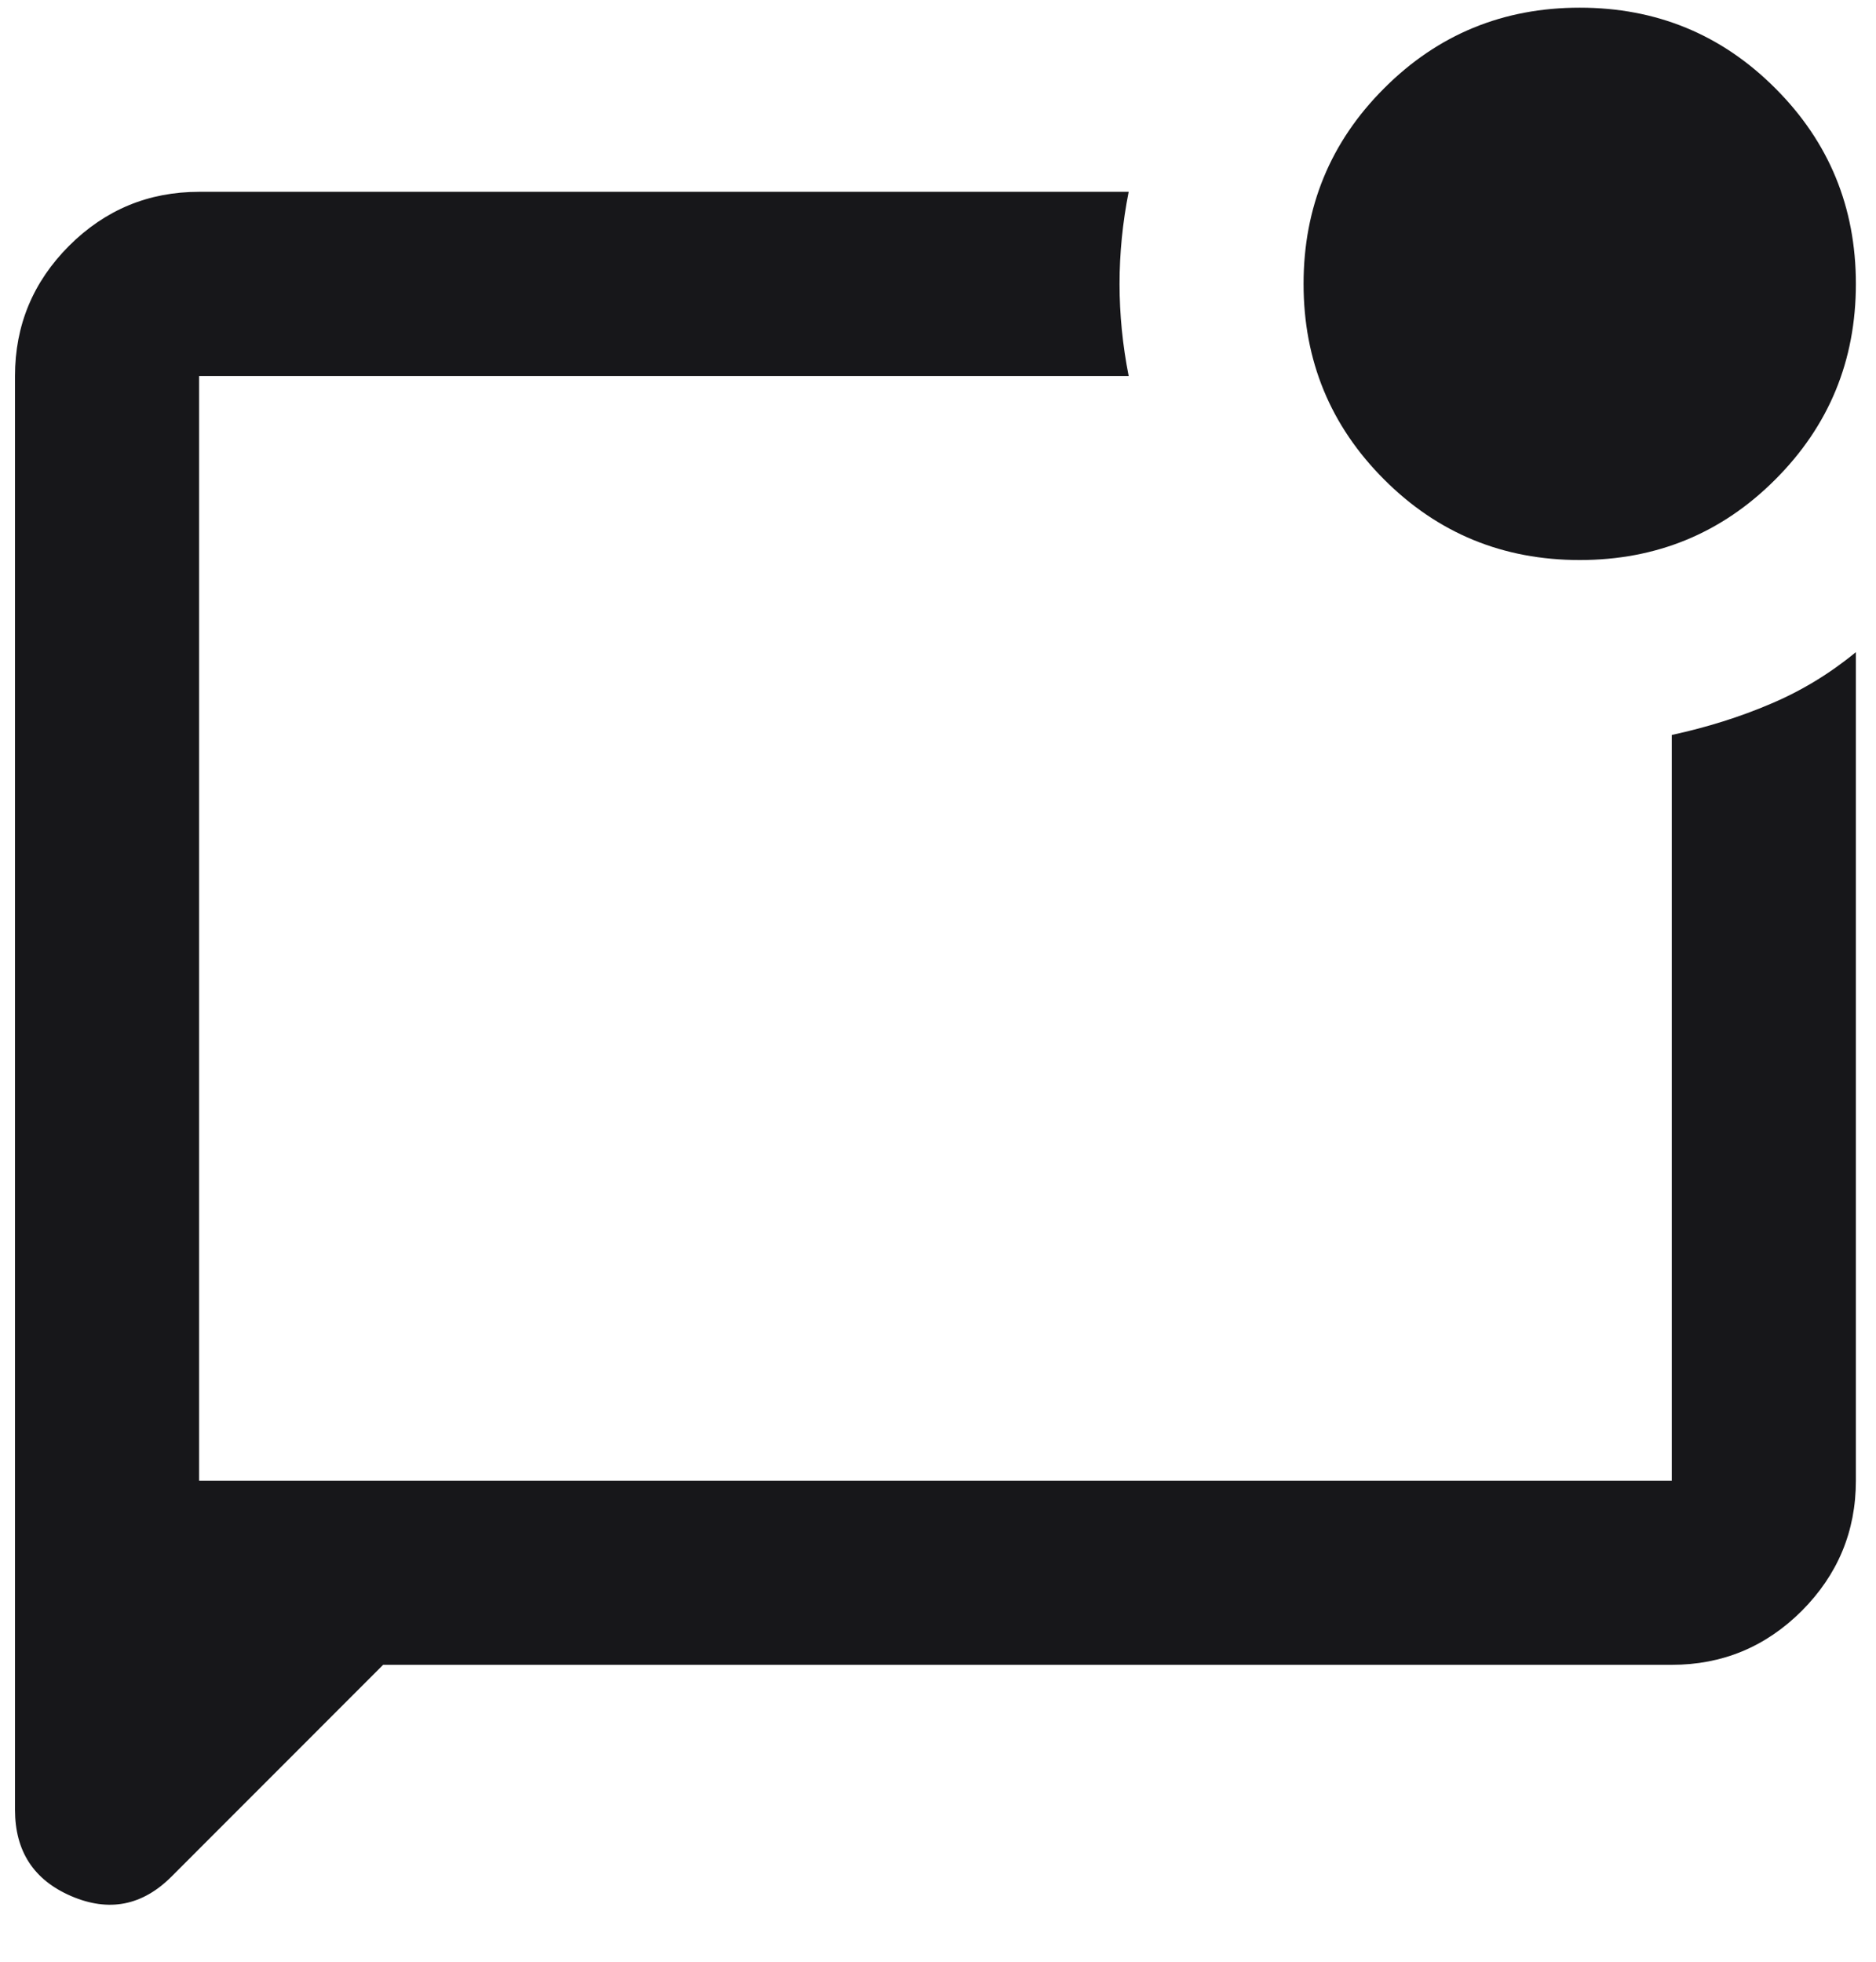 <svg width="22" height="23" viewBox="0 0 22 23" fill="none" xmlns="http://www.w3.org/2000/svg">
<path d="M4.493 19.519L2.011 22.002C1.669 22.344 1.277 22.42 0.836 22.231C0.396 22.042 0.176 21.705 0.176 21.219V4.408C0.176 3.814 0.387 3.306 0.81 2.882C1.233 2.46 1.741 2.249 2.335 2.249H13.236C13.165 2.609 13.129 2.968 13.129 3.328C13.129 3.688 13.165 4.048 13.236 4.408H2.335V17.36H19.605V8.617C20.019 8.527 20.405 8.406 20.765 8.252C21.125 8.1 21.458 7.898 21.764 7.646V17.36C21.764 17.954 21.552 18.462 21.13 18.886C20.707 19.308 20.199 19.519 19.605 19.519H4.493ZM18.526 6.566C17.626 6.566 16.861 6.252 16.232 5.622C15.602 4.992 15.287 4.228 15.287 3.328C15.287 2.429 15.602 1.664 16.232 1.035C16.861 0.405 17.626 0.09 18.526 0.09C19.425 0.09 20.19 0.405 20.819 1.035C21.449 1.664 21.764 2.429 21.764 3.328C21.764 4.228 21.449 4.992 20.819 5.622C20.19 6.252 19.425 6.566 18.526 6.566Z" fill="#17171A"/>
</svg>
